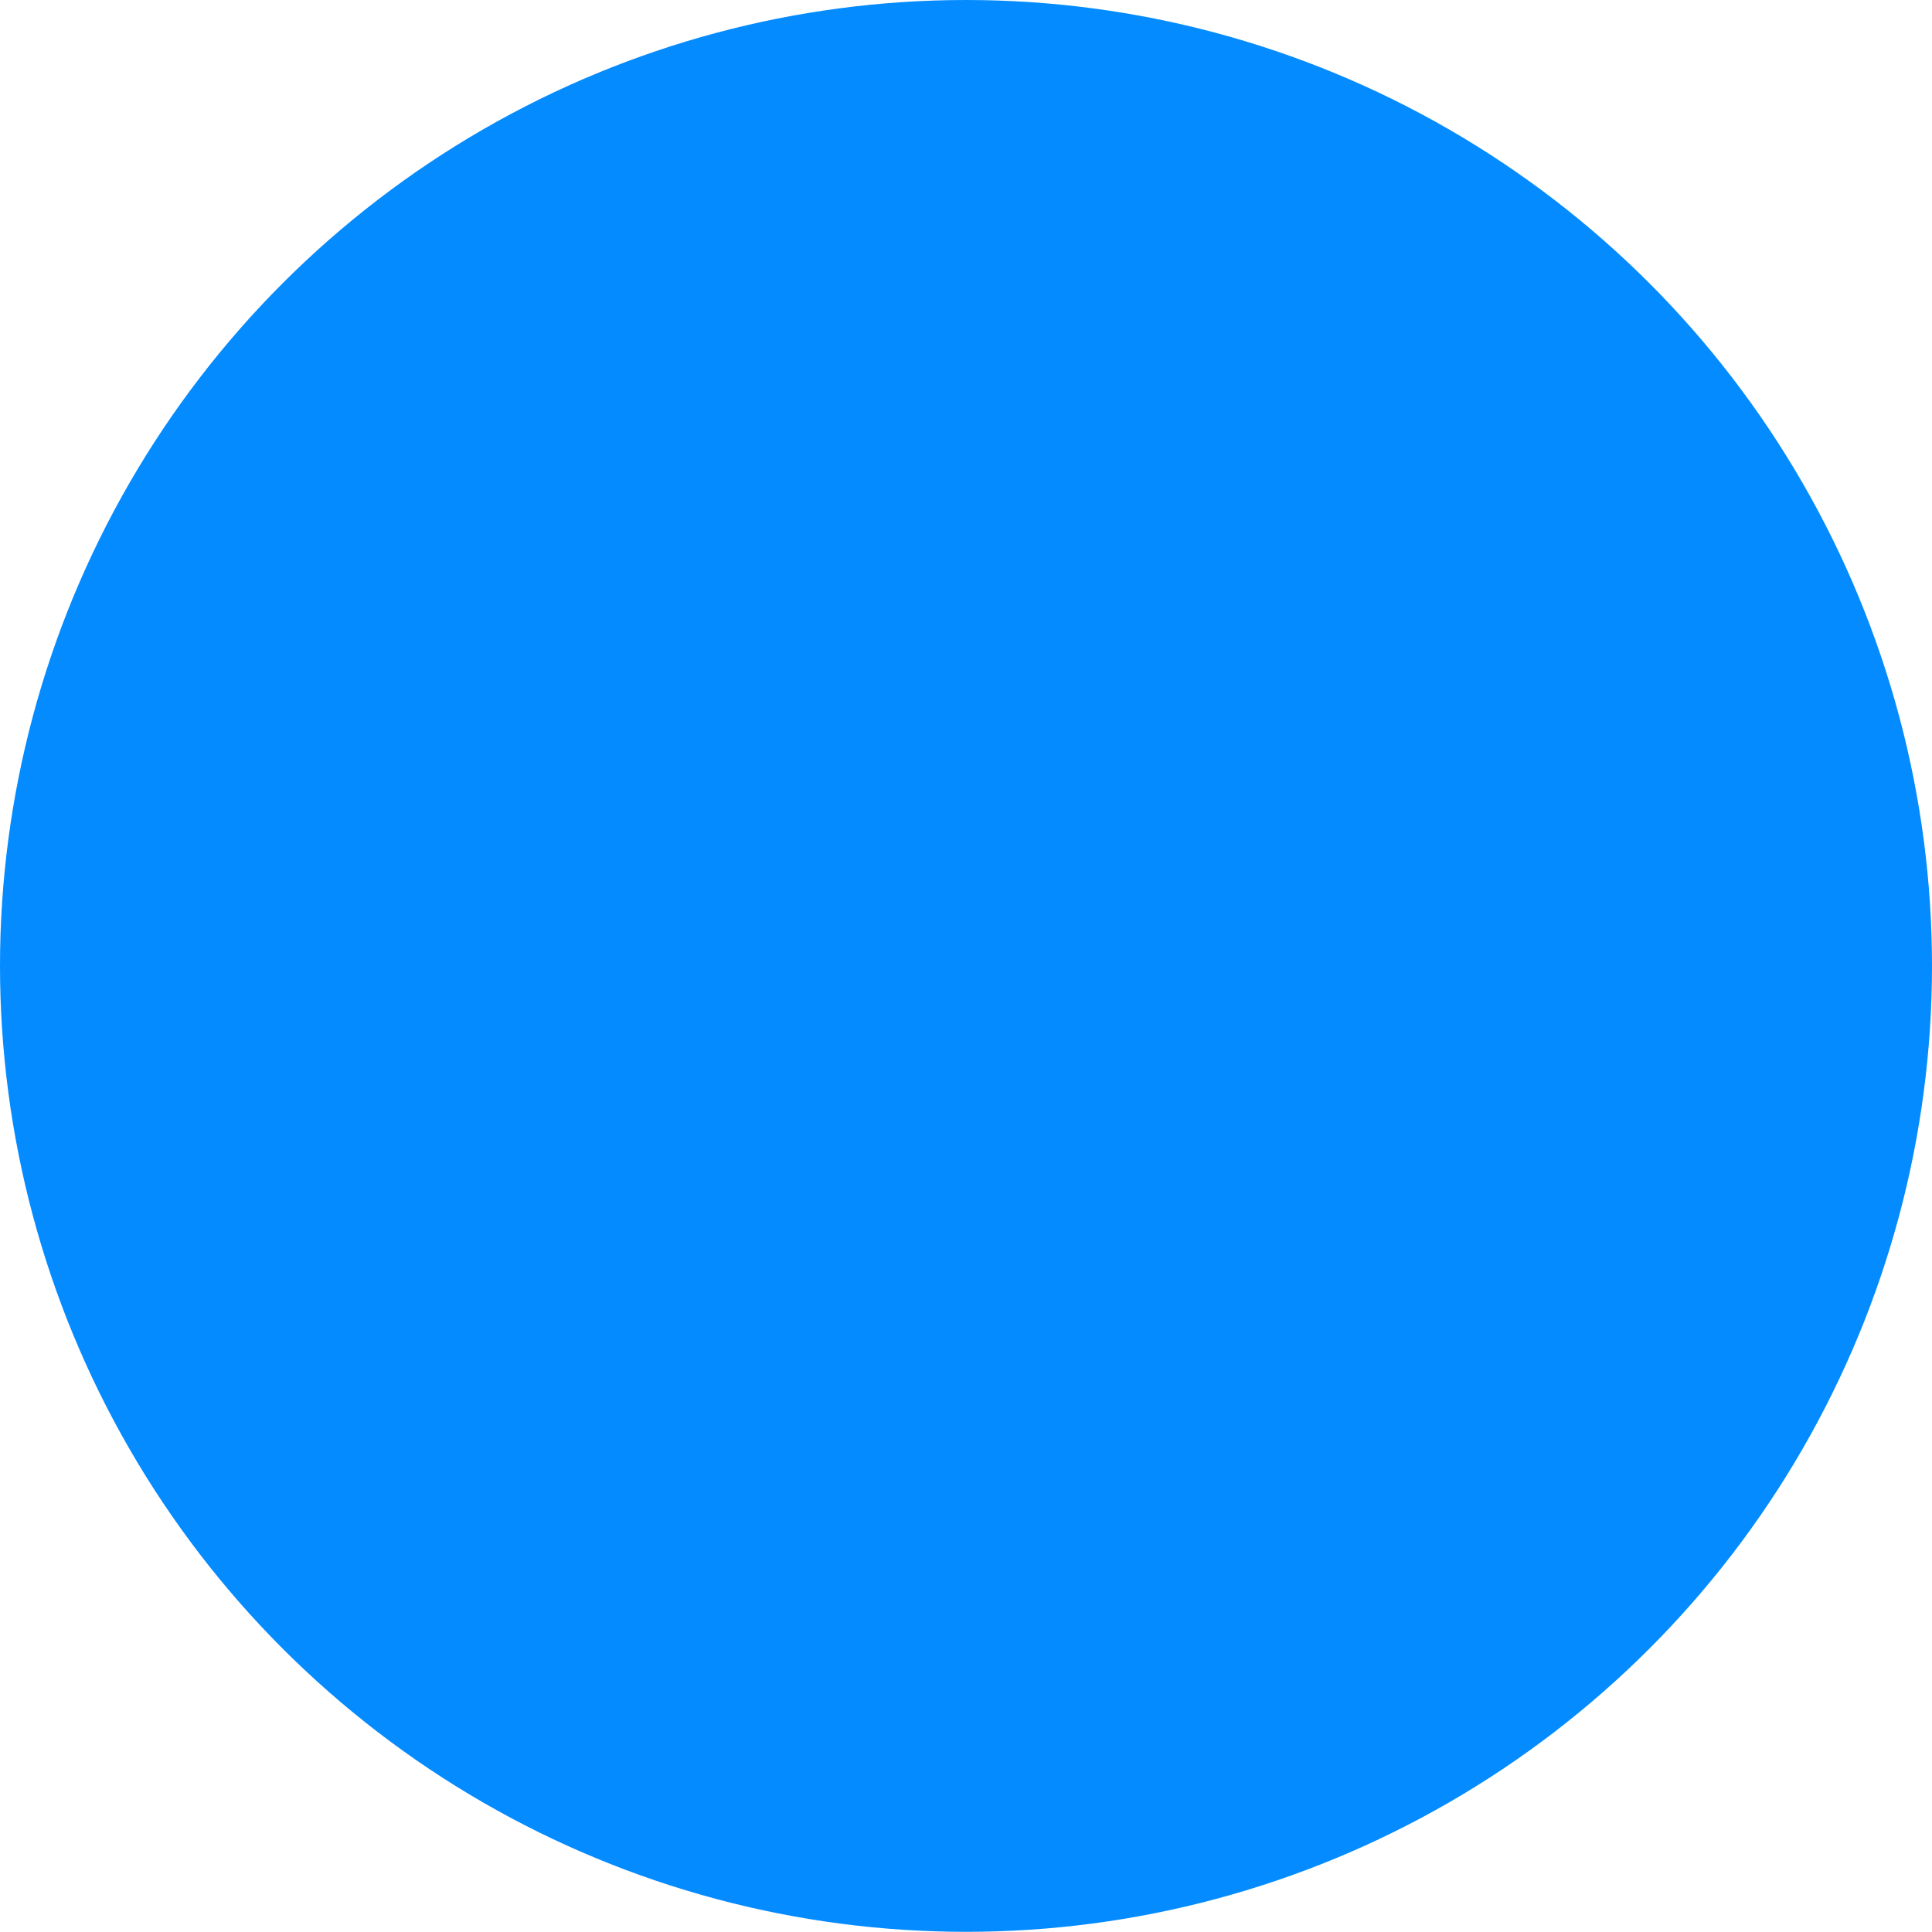 <svg xmlns="http://www.w3.org/2000/svg" xmlns:xlink="http://www.w3.org/1999/xlink" width="21.535" height="21.533" viewBox="0 0 21.535 21.533"><defs><style>.a,.b{fill:none;}.a{clip-rule:evenodd;}.c{clip-path:url(#a);}.d{clip-path:url(#b);}.e{fill:#038bff;}</style><clipPath id="a"><path class="a" d="M1068.768-101A10.768,10.768,0,0,0,1058-90.233a10.767,10.767,0,0,0,10.768,10.766,10.766,10.766,0,0,0,10.767-10.766A10.767,10.767,0,0,0,1068.768-101"/></clipPath><clipPath id="b"><path class="b" d="M-160,187H1280V-2919H-160Z"/></clipPath></defs><g class="c" transform="translate(-1058 101)"><g class="d"><path class="e" d="M1053-106h31.535v31.533H1053Z"/></g></g></svg>